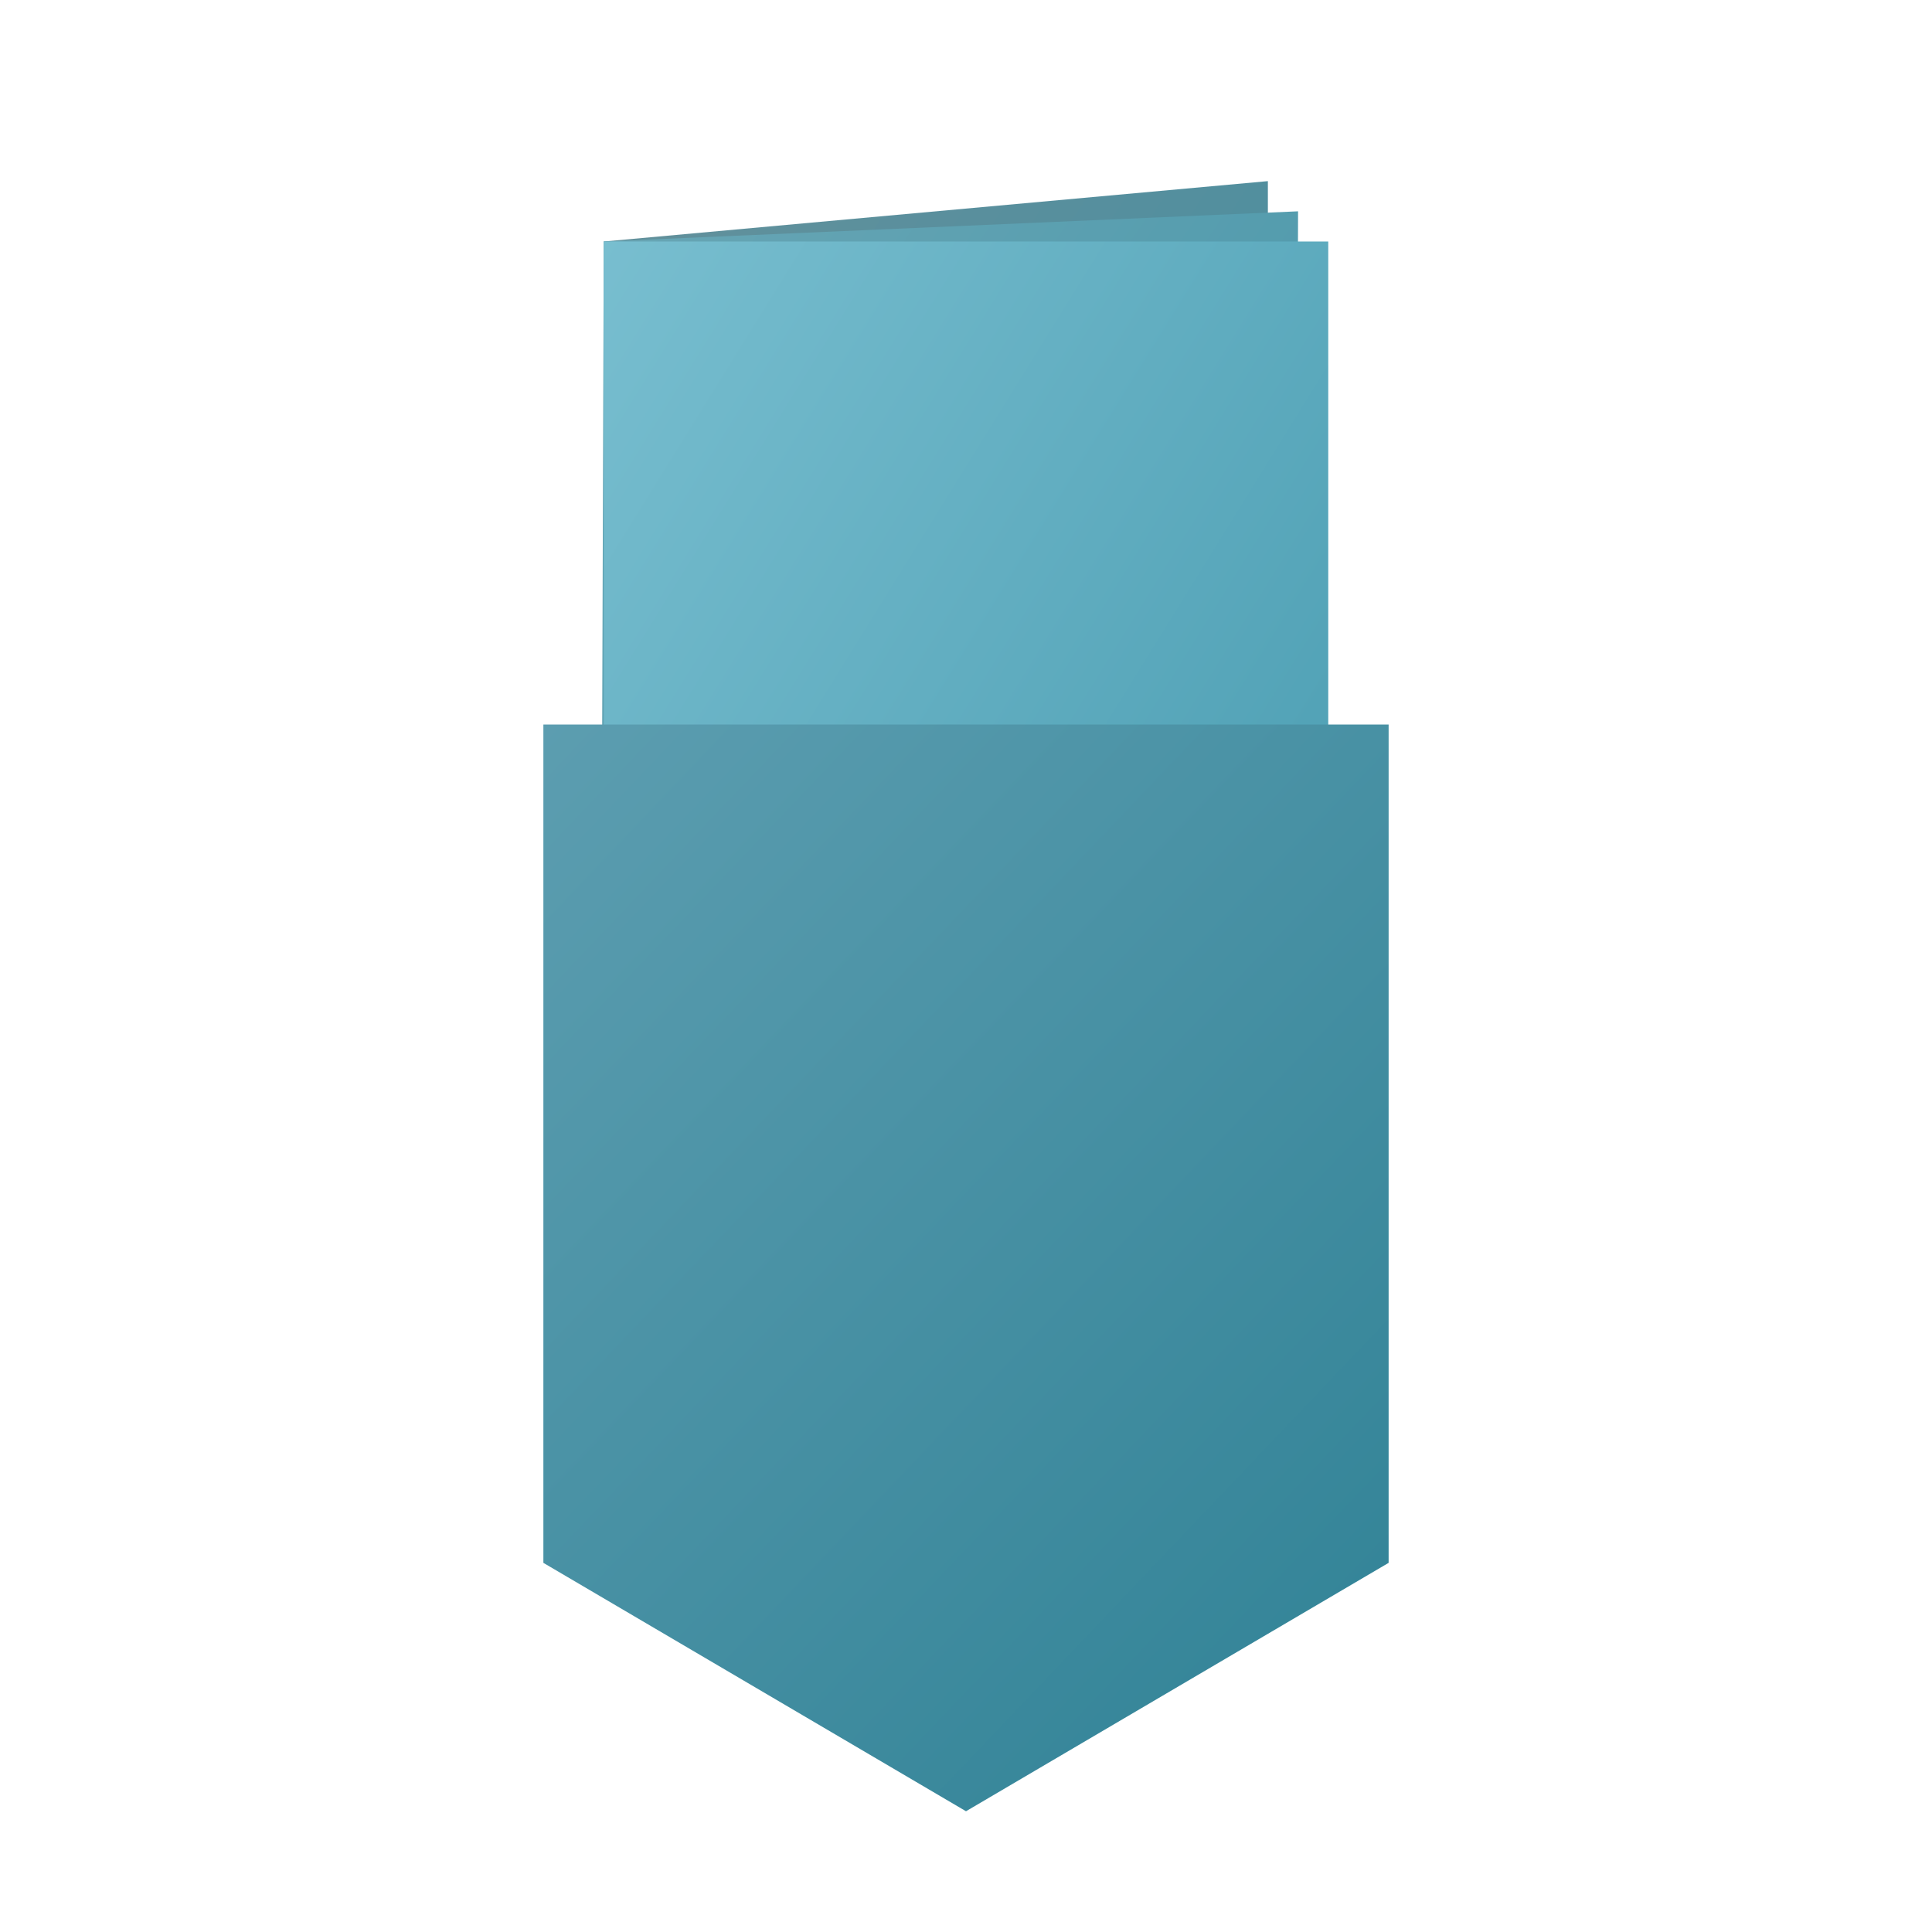<?xml version="1.0" encoding="UTF-8" standalone="no"?>
<!-- Created with Inkscape (http://www.inkscape.org/) -->

<svg
   xmlns:dc="http://purl.org/dc/elements/1.1/"
   xmlns:cc="http://creativecommons.org/ns#"
   xmlns:rdf="http://www.w3.org/1999/02/22-rdf-syntax-ns#"
   xmlns:svg="http://www.w3.org/2000/svg"
   xmlns="http://www.w3.org/2000/svg"
   xmlns:xlink="http://www.w3.org/1999/xlink"
   xmlns:sodipodi="http://sodipodi.sourceforge.net/DTD/sodipodi-0.dtd"
   xmlns:inkscape="http://www.inkscape.org/namespaces/inkscape"
   width="512"
   height="512"
   viewBox="0 0 512 512"
   id="svg4401"
   version="1.1"
   inkscape:version="0.91 r13725"
   sodipodi:docname="logo.svg"
   inkscape:export-filename="/home/alex/Documents/Git/PocketMod/mdl/logo/big-rast.png"
   inkscape:export-xdpi="180"
   inkscape:export-ydpi="180">
  <defs
     id="defs4403">
    <linearGradient
       inkscape:collect="always"
       id="linearGradient4458">
      <stop
         style="stop-color:#72abbd;stop-opacity:1"
         offset="0"
         id="stop4460" />
      <stop
         style="stop-color:#287d91;stop-opacity:1"
         offset="1"
         id="stop4462" />
    </linearGradient>
    <linearGradient
       id="linearGradient4498"
       inkscape:collect="always">
      <stop
         id="stop4500"
         offset="0"
         style="stop-color:#368ea4;stop-opacity:1" />
      <stop
         id="stop4502"
         offset="1"
         style="stop-color:#7fc3d4;stop-opacity:1" />
    </linearGradient>
    <linearGradient
       inkscape:collect="always"
       id="linearGradient4909">
      <stop
         style="stop-color:#368ea4;stop-opacity:1"
         offset="0"
         id="stop4911" />
      <stop
         style="stop-color:#6da8b6;stop-opacity:1"
         offset="1"
         id="stop4913" />
    </linearGradient>
    <linearGradient
       inkscape:collect="always"
       id="linearGradient4915">
      <stop
         style="stop-color:#368ea4;stop-opacity:1"
         offset="0"
         id="stop4917" />
      <stop
         style="stop-color:#68909a;stop-opacity:1"
         offset="1"
         id="stop4919" />
    </linearGradient>
    <linearGradient
       inkscape:collect="always"
       xlink:href="#linearGradient4498"
       id="linearGradient5023-7"
       gradientUnits="userSpaceOnUse"
       gradientTransform="matrix(1.005,0,0,1.318,-564.175,481.778)"
       x1="1007.208"
       y1="321.966"
       x2="692.208"
       y2="65.966" />
    <linearGradient
       inkscape:collect="always"
       xlink:href="#linearGradient4909"
       id="linearGradient5021-6"
       gradientUnits="userSpaceOnUse"
       gradientTransform="matrix(0.994,0,0,1.167,-556.479,495.541)"
       x1="1007.208"
       y1="321.966"
       x2="692.208"
       y2="65.966" />
    <linearGradient
       inkscape:collect="always"
       xlink:href="#linearGradient4915"
       id="linearGradient5019-8"
       gradientUnits="userSpaceOnUse"
       gradientTransform="matrix(0.994,-0.031,0.027,1.166,-555.447,499.713)"
       x1="1007.208"
       y1="321.966"
       x2="692.208"
       y2="65.966" />
    <linearGradient
       inkscape:collect="always"
       xlink:href="#linearGradient4458"
       id="linearGradient5025-4"
       gradientUnits="userSpaceOnUse"
       gradientTransform="matrix(1.047,0,0,1.279,-566.048,520.657)"
       x1="598"
       y1="32"
       x2="934"
       y2="422.5" />
  </defs>
  <sodipodi:namedview
     id="base"
     pagecolor="#ffffff"
     bordercolor="#666666"
     borderopacity="1.0"
     inkscape:pageopacity="0.0"
     inkscape:pageshadow="2"
     inkscape:zoom="0.47582861"
     inkscape:cx="-48.255465"
     inkscape:cy="150.11048"
     inkscape:document-units="px"
     inkscape:current-layer="layer1"
     showgrid="false"
     units="px"
     inkscape:snap-bbox="true"
     inkscape:snap-bbox-edge-midpoints="true"
     inkscape:bbox-nodes="true"
     inkscape:bbox-paths="true"
     inkscape:snap-bbox-midpoints="true"
     inkscape:object-paths="true"
     inkscape:snap-intersection-paths="true"
     inkscape:object-nodes="true"
     inkscape:snap-smooth-nodes="true"
     inkscape:snap-midpoints="true"
     inkscape:snap-object-midpoints="true"
     inkscape:snap-center="true"
     inkscape:snap-text-baseline="true"
     inkscape:snap-page="true"
     inkscape:window-width="1366"
     inkscape:window-height="705"
     inkscape:window-x="0"
     inkscape:window-y="0"
     inkscape:window-maximized="1"
     inkscape:snap-global="true">
    <inkscape:grid
       type="xygrid"
       id="grid4949"
       empspacing="4"
       spacingx="8"
       spacingy="8" />
  </sodipodi:namedview>
  <g
     inkscape:label="Layer 1"
     inkscape:groupmode="layer"
     id="layer1"
     transform="translate(0,-540.362)">
    <path
       style="opacity:1;fill:url(#linearGradient5019-8);fill-opacity:1;fill-rule:nonzero;stroke:none;stroke-width:1;stroke-miterlimit:4;stroke-dasharray:none;stroke-opacity:1"
       d="m 160,604.362 176,-16 0,176 -176,0 z"
       id="rect4311-4-5-4-0"
       inkscape:connector-curvature="0"
       sodipodi:nodetypes="ccccc"
       inkscape:export-xdpi="266.02072"
       inkscape:export-ydpi="266.02072" />
    <path
       style="opacity:1;fill:url(#linearGradient5021-6);fill-opacity:1;fill-rule:nonzero;stroke:none;stroke-width:1;stroke-miterlimit:4;stroke-dasharray:none;stroke-opacity:1"
       d="m 160,604.362 184,-8 -0.515,168.034 -184,0 z"
       id="rect4311-7-2-5-1"
       inkscape:connector-curvature="0"
       sodipodi:nodetypes="ccccc"
       inkscape:export-xdpi="266.02072"
       inkscape:export-ydpi="266.02072" />
    <rect
       style="opacity:1;fill:url(#linearGradient5023-7);fill-opacity:1;fill-rule:nonzero;stroke:none;stroke-width:1;stroke-miterlimit:4;stroke-dasharray:none;stroke-opacity:1"
       id="rect4311-73-6-0"
       width="192"
       height="160"
       x="160"
       y="604.362"
       inkscape:export-xdpi="266.02072"
       inkscape:export-ydpi="266.02072"
       ry="0" />
    <path
       style="opacity:1;fill:url(#linearGradient5025-4);fill-opacity:1;stroke:none;stroke-width:1;stroke-miterlimit:4;stroke-dasharray:none;stroke-opacity:1"
       d="m 144,732.362 224,0 L 368,954.534 256,1020.362 144,954.534 Z"
       id="rect4311-6-9-1-0"
       inkscape:connector-curvature="0"
       sodipodi:nodetypes="cccccc"
       inkscape:export-xdpi="266.02072"
       inkscape:export-ydpi="266.02072" />
  </g>
</svg>
